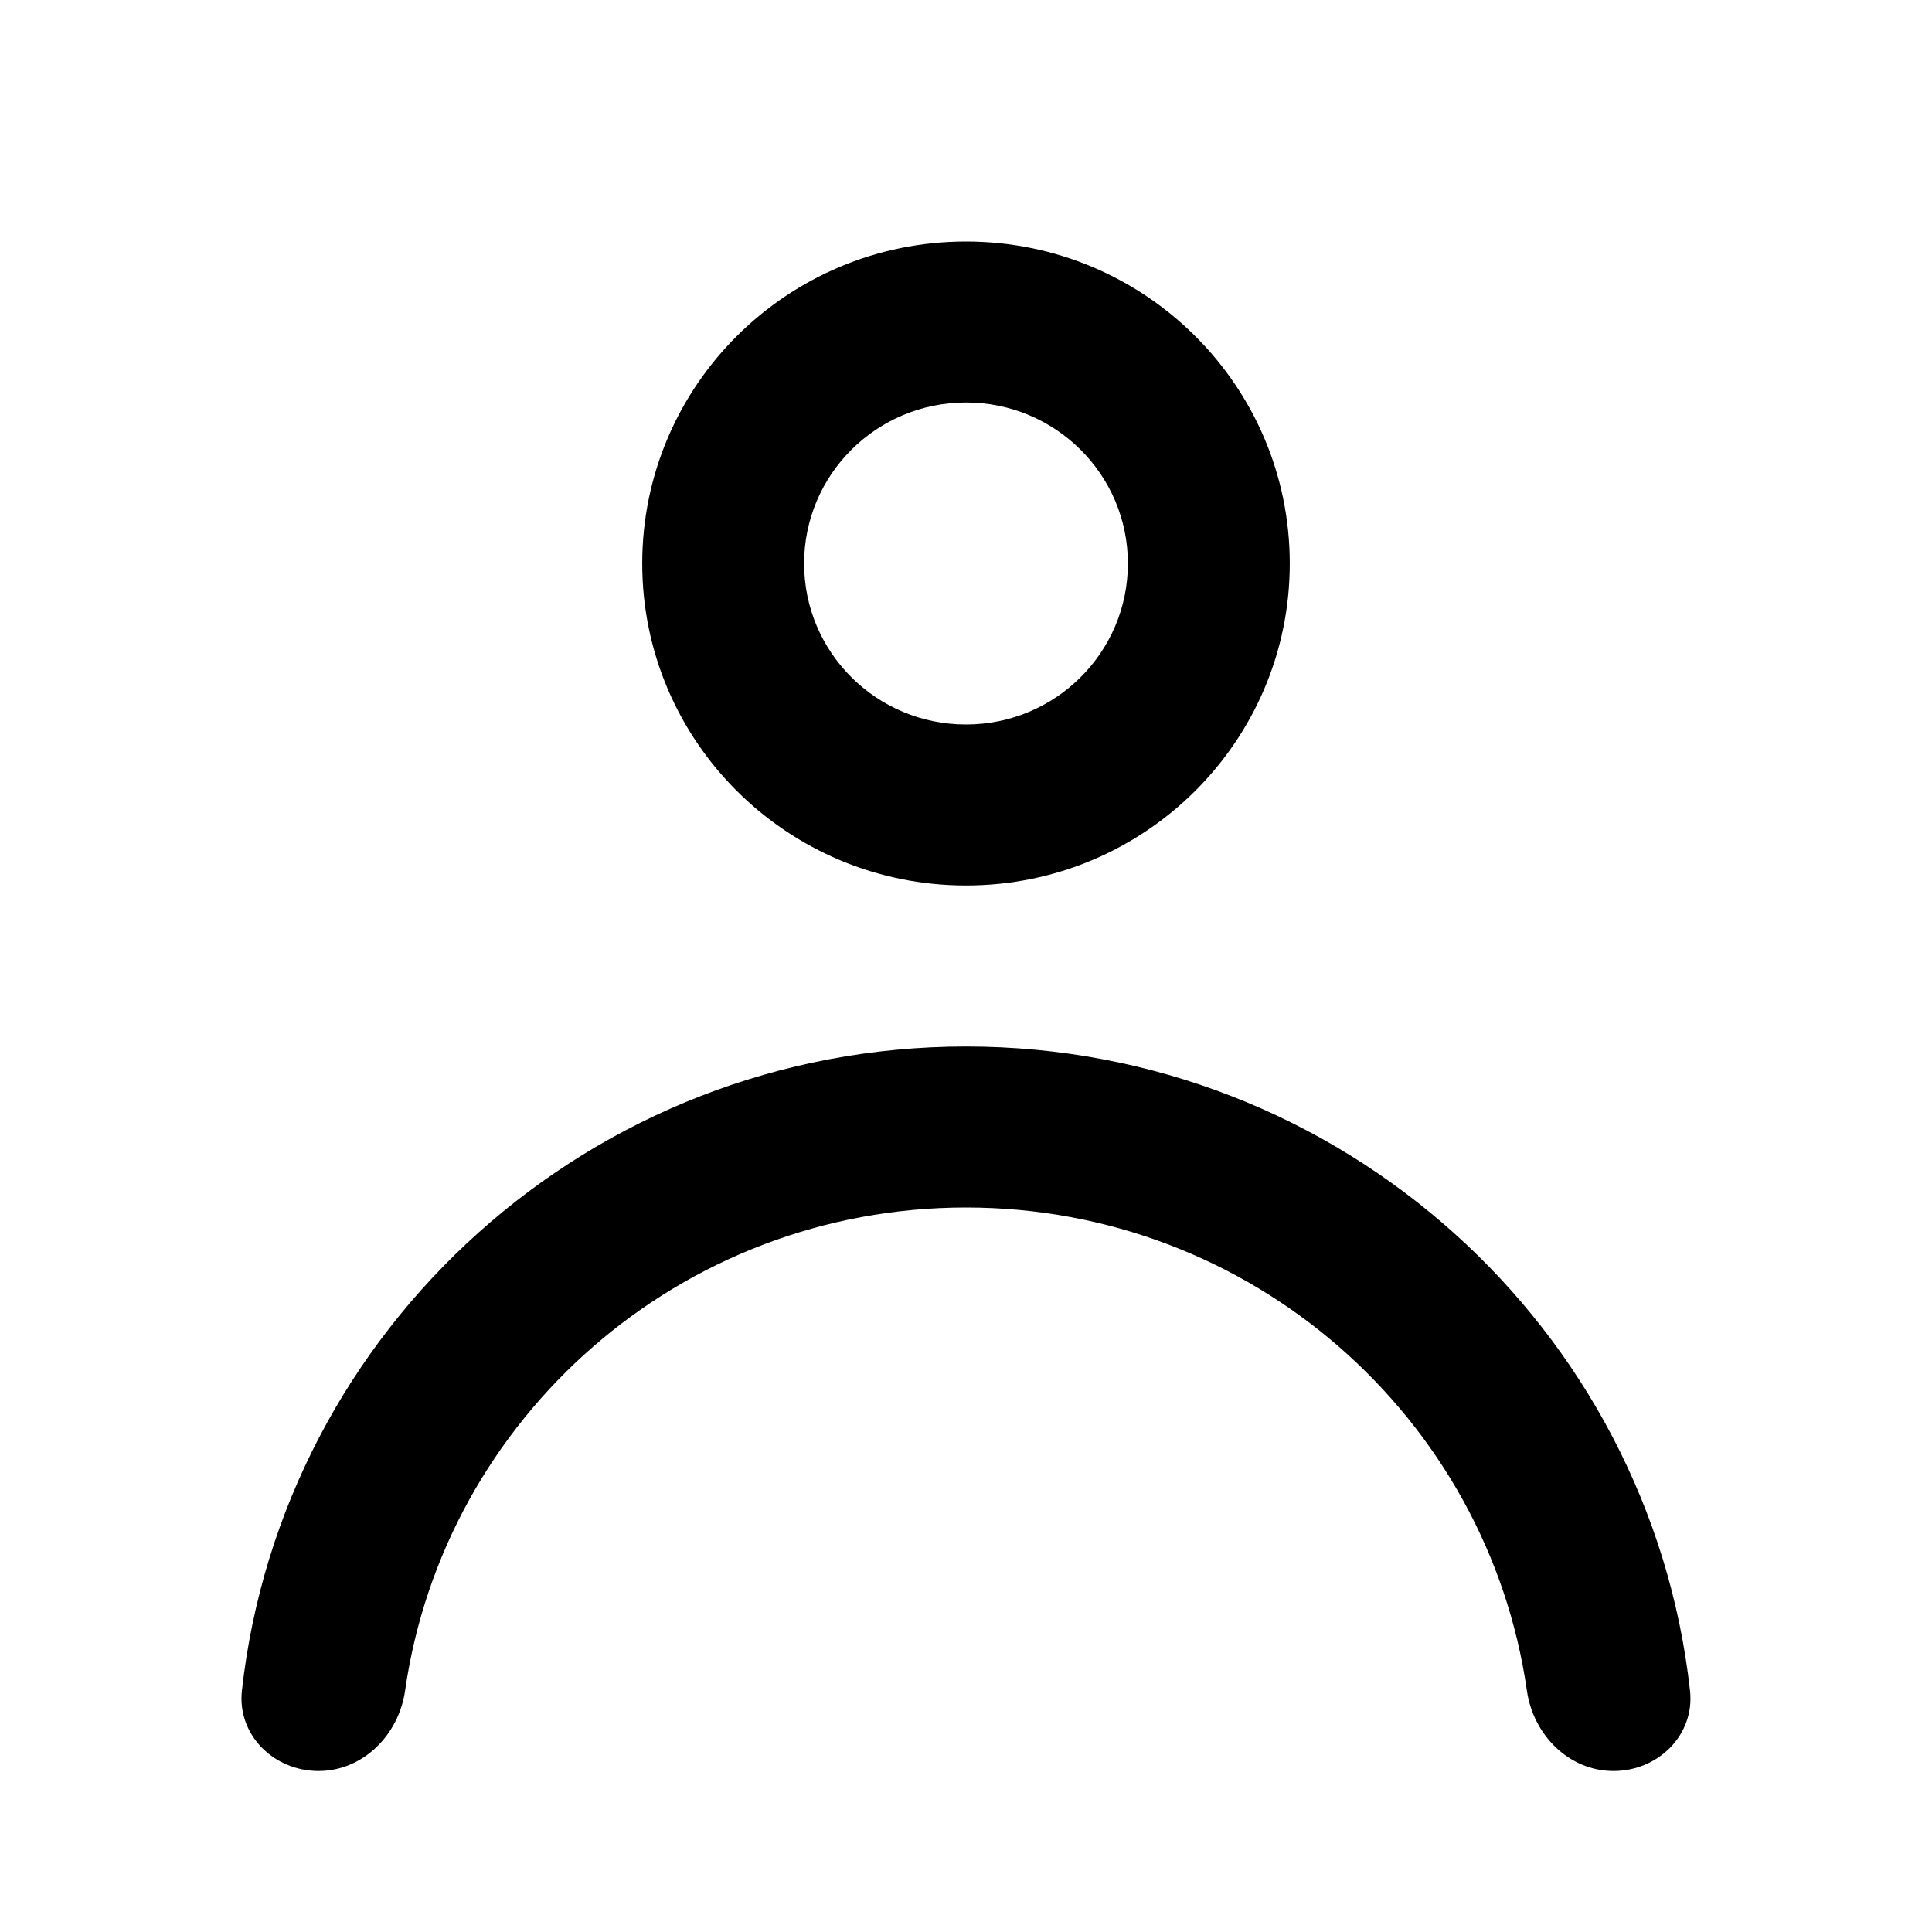 <svg viewBox="0 0 24 24" xmlns="http://www.w3.org/2000/svg">
    <path fill-rule="evenodd" clip-rule="evenodd"
          d="M14.011 7C14.011 8.105 13.111 9 12 9C10.889 9 9.989 8.105 9.989 7C9.989 5.895 10.889 5 12 5C13.111 5 14.011 5.895 14.011 7ZM16.022 7C16.022 9.209 14.221 11 12 11C9.779 11 7.978 9.209 7.978 7C7.978 4.791 9.779 3 12 3C14.221 3 16.022 4.791 16.022 7ZM18.968 21.003C18.481 17.609 15.547 15 12 15C8.453 15 5.519 17.609 5.032 21.003C4.954 21.55 4.511 22 3.956 22C3.401 22 2.945 21.551 3.005 21.002C3.505 16.501 7.341 13 12 13C16.659 13 20.495 16.501 20.994 21.002C21.055 21.551 20.599 22 20.044 22C19.489 22 19.046 21.55 18.968 21.003Z"/>
</svg>
